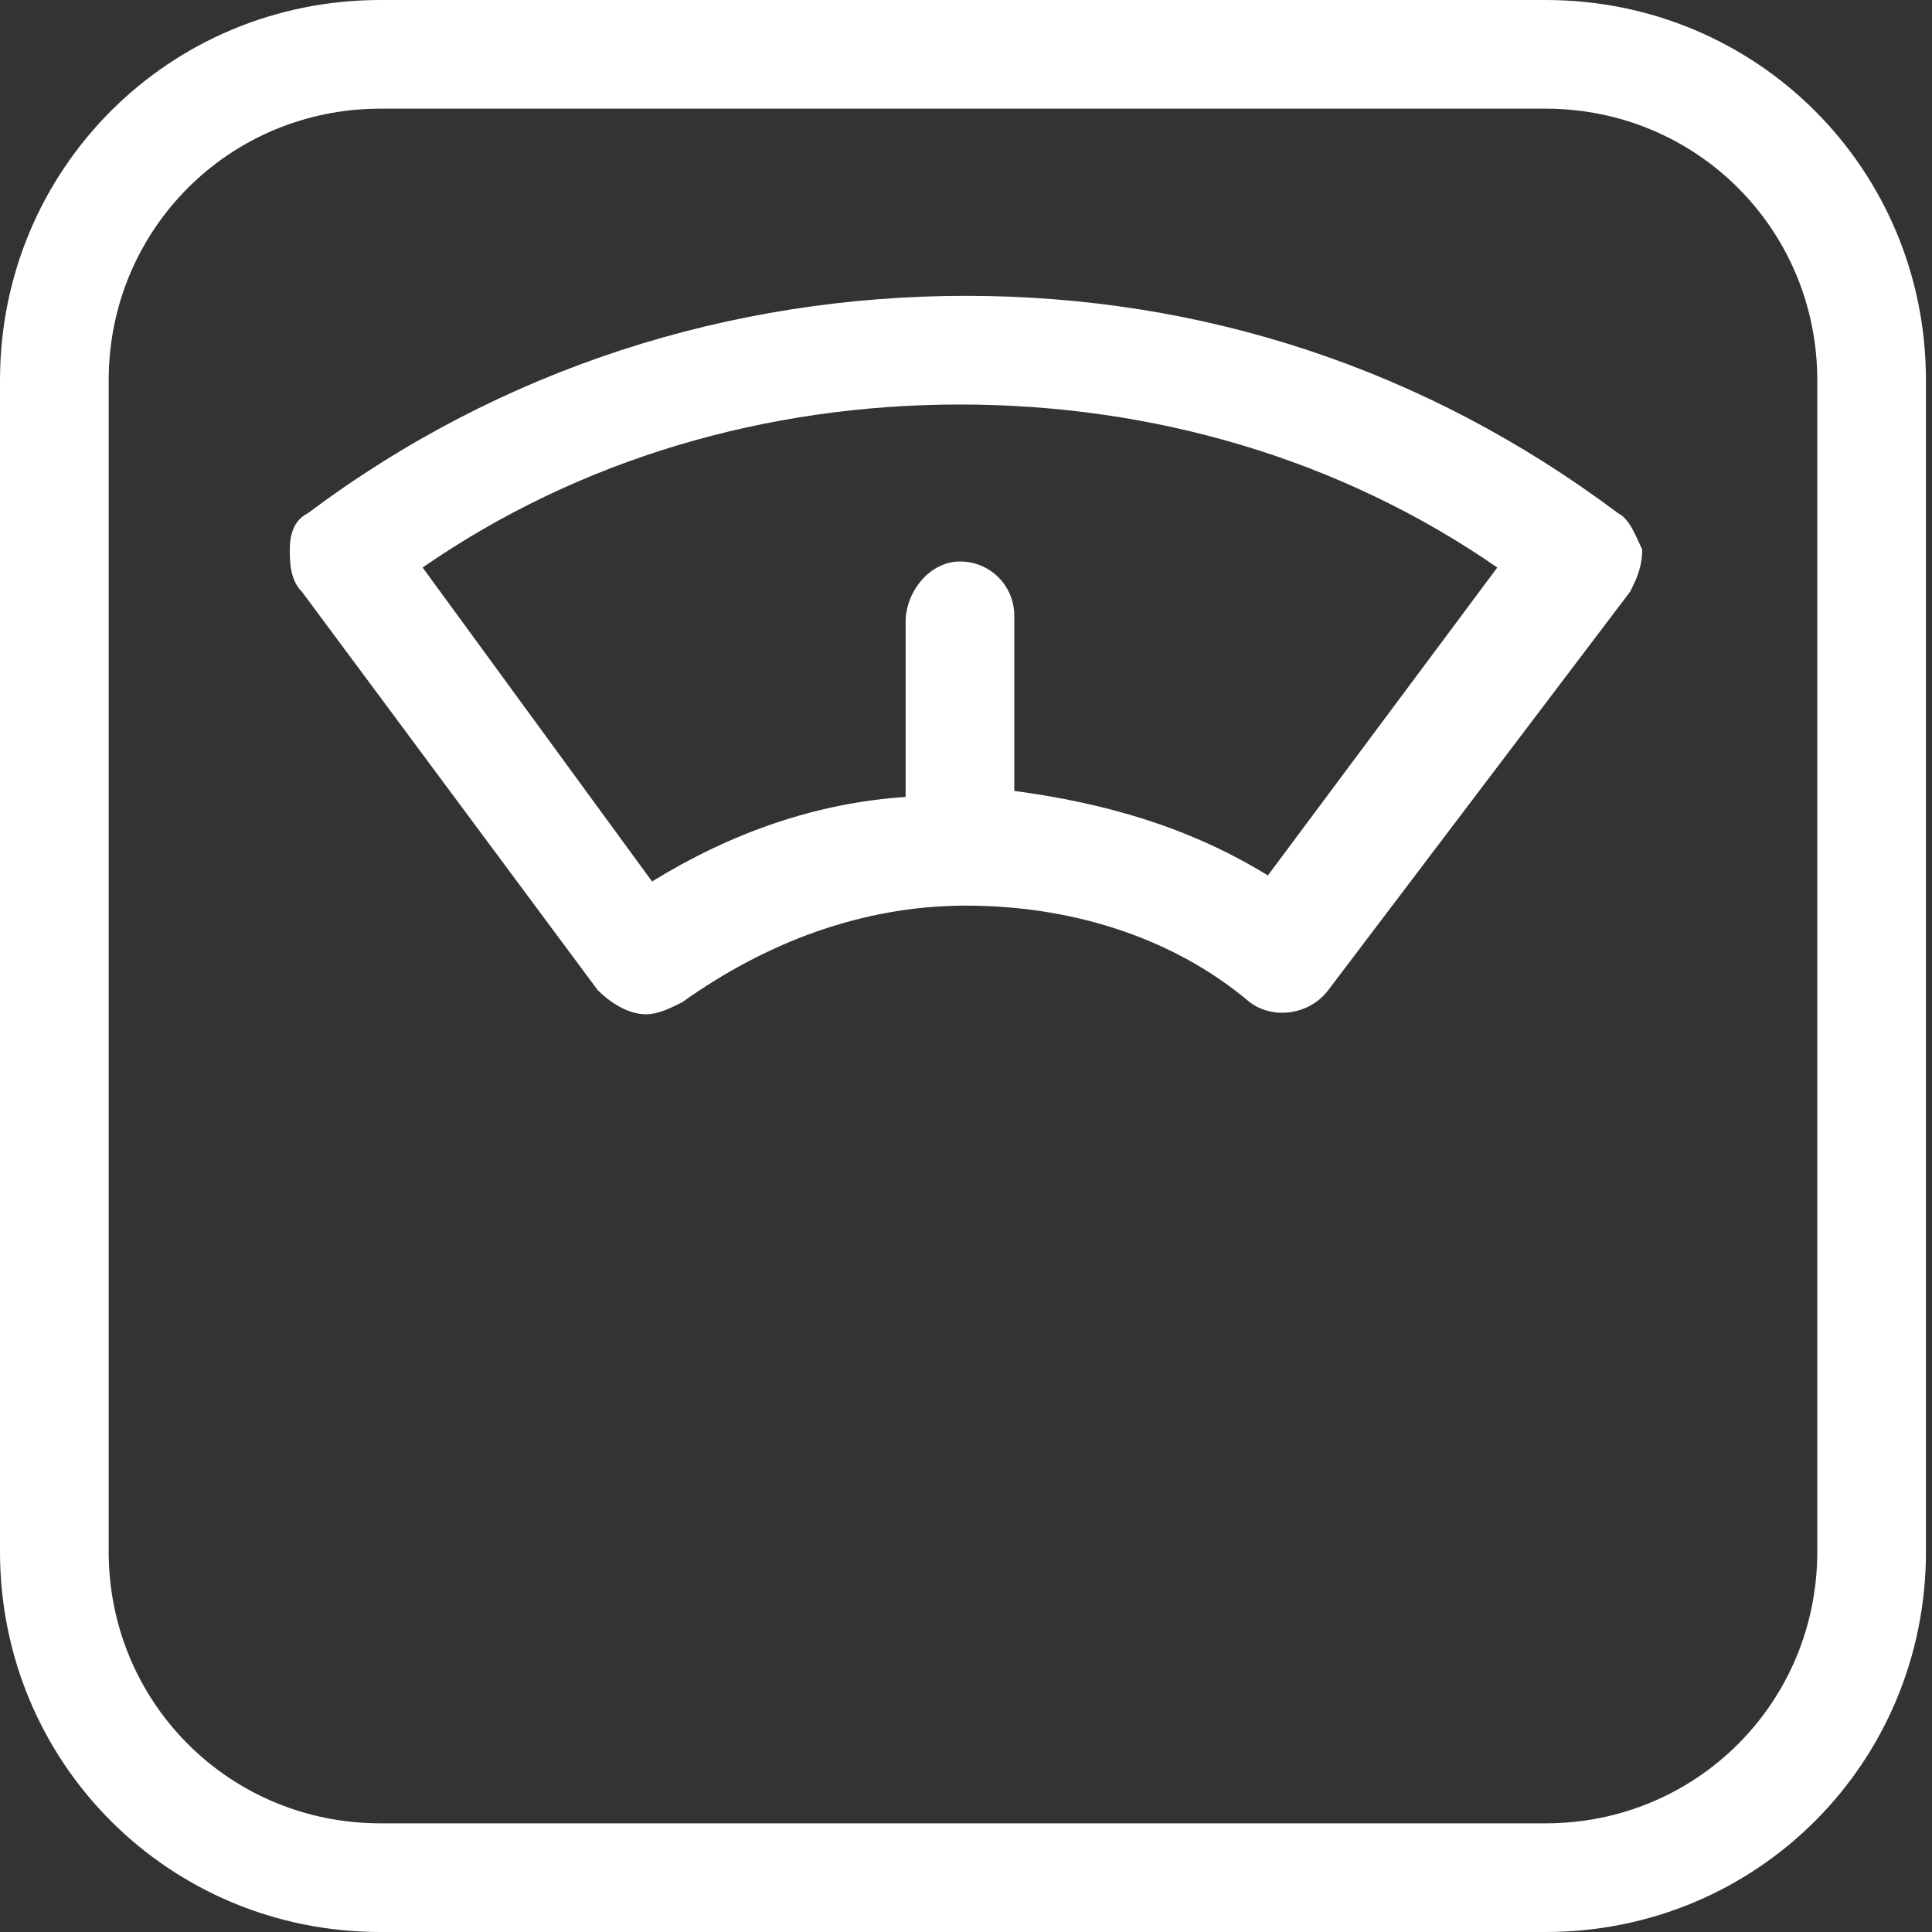 <svg width="32" height="32" viewBox="0 0 32 32" fill="none" xmlns="http://www.w3.org/2000/svg">
<rect x="0" y="0" width="32" height="32" fill="#333333" stroke="none"/>
<path d="M26.8 8.5C23.6 6.1 19.9 4.9 16 4.9C12.1 4.9 8.3 6.1 5.1 8.5C4.9 8.6 4.8 8.8 4.8 9.1C4.8 9.3 4.8 9.6 5 9.8L9.9 16.4C10.1 16.6 10.4 16.8 10.7 16.8C10.9 16.8 11.1 16.7 11.3 16.6C12.7 15.6 14.3 15 16 15C17.7 15 19.4 15.5 20.7 16.6C21.1 16.9 21.7 16.8 22 16.4L27 9.8C27.1 9.6 27.2 9.4 27.2 9.1C27.1 8.9 27 8.6 26.8 8.5ZM21 14.5C19.7 13.7 18.3 13.3 16.8 13.1V10.2C16.8 9.7 16.4 9.3 15.9 9.3C15.4 9.3 15 9.8 15 10.3V13.2C13.5 13.3 12.1 13.8 10.8 14.6L7 9.4C9.6 7.6 12.7 6.7 15.9 6.7C19.1 6.7 22.2 7.6 24.8 9.4L21 14.5Z" fill="white"/>
<path d="M25.6 1.8C28.1 1.8 30.1 3.8 30.1 6.3V25.7C30.1 28.2 28.1 30.2 25.6 30.2H6.3C3.8 30.2 1.8 28.2 1.8 25.7V6.3C1.8 3.8 3.8 1.8 6.3 1.8H25.6ZM25.6 0H6.3C2.8 0 0 2.8 0 6.3V25.7C0 29.2 2.8 32 6.3 32H25.6C29.1 32 31.9 29.2 31.9 25.7V6.3C31.9 2.8 29.1 0 25.6 0Z" fill="white"/>
</svg>
